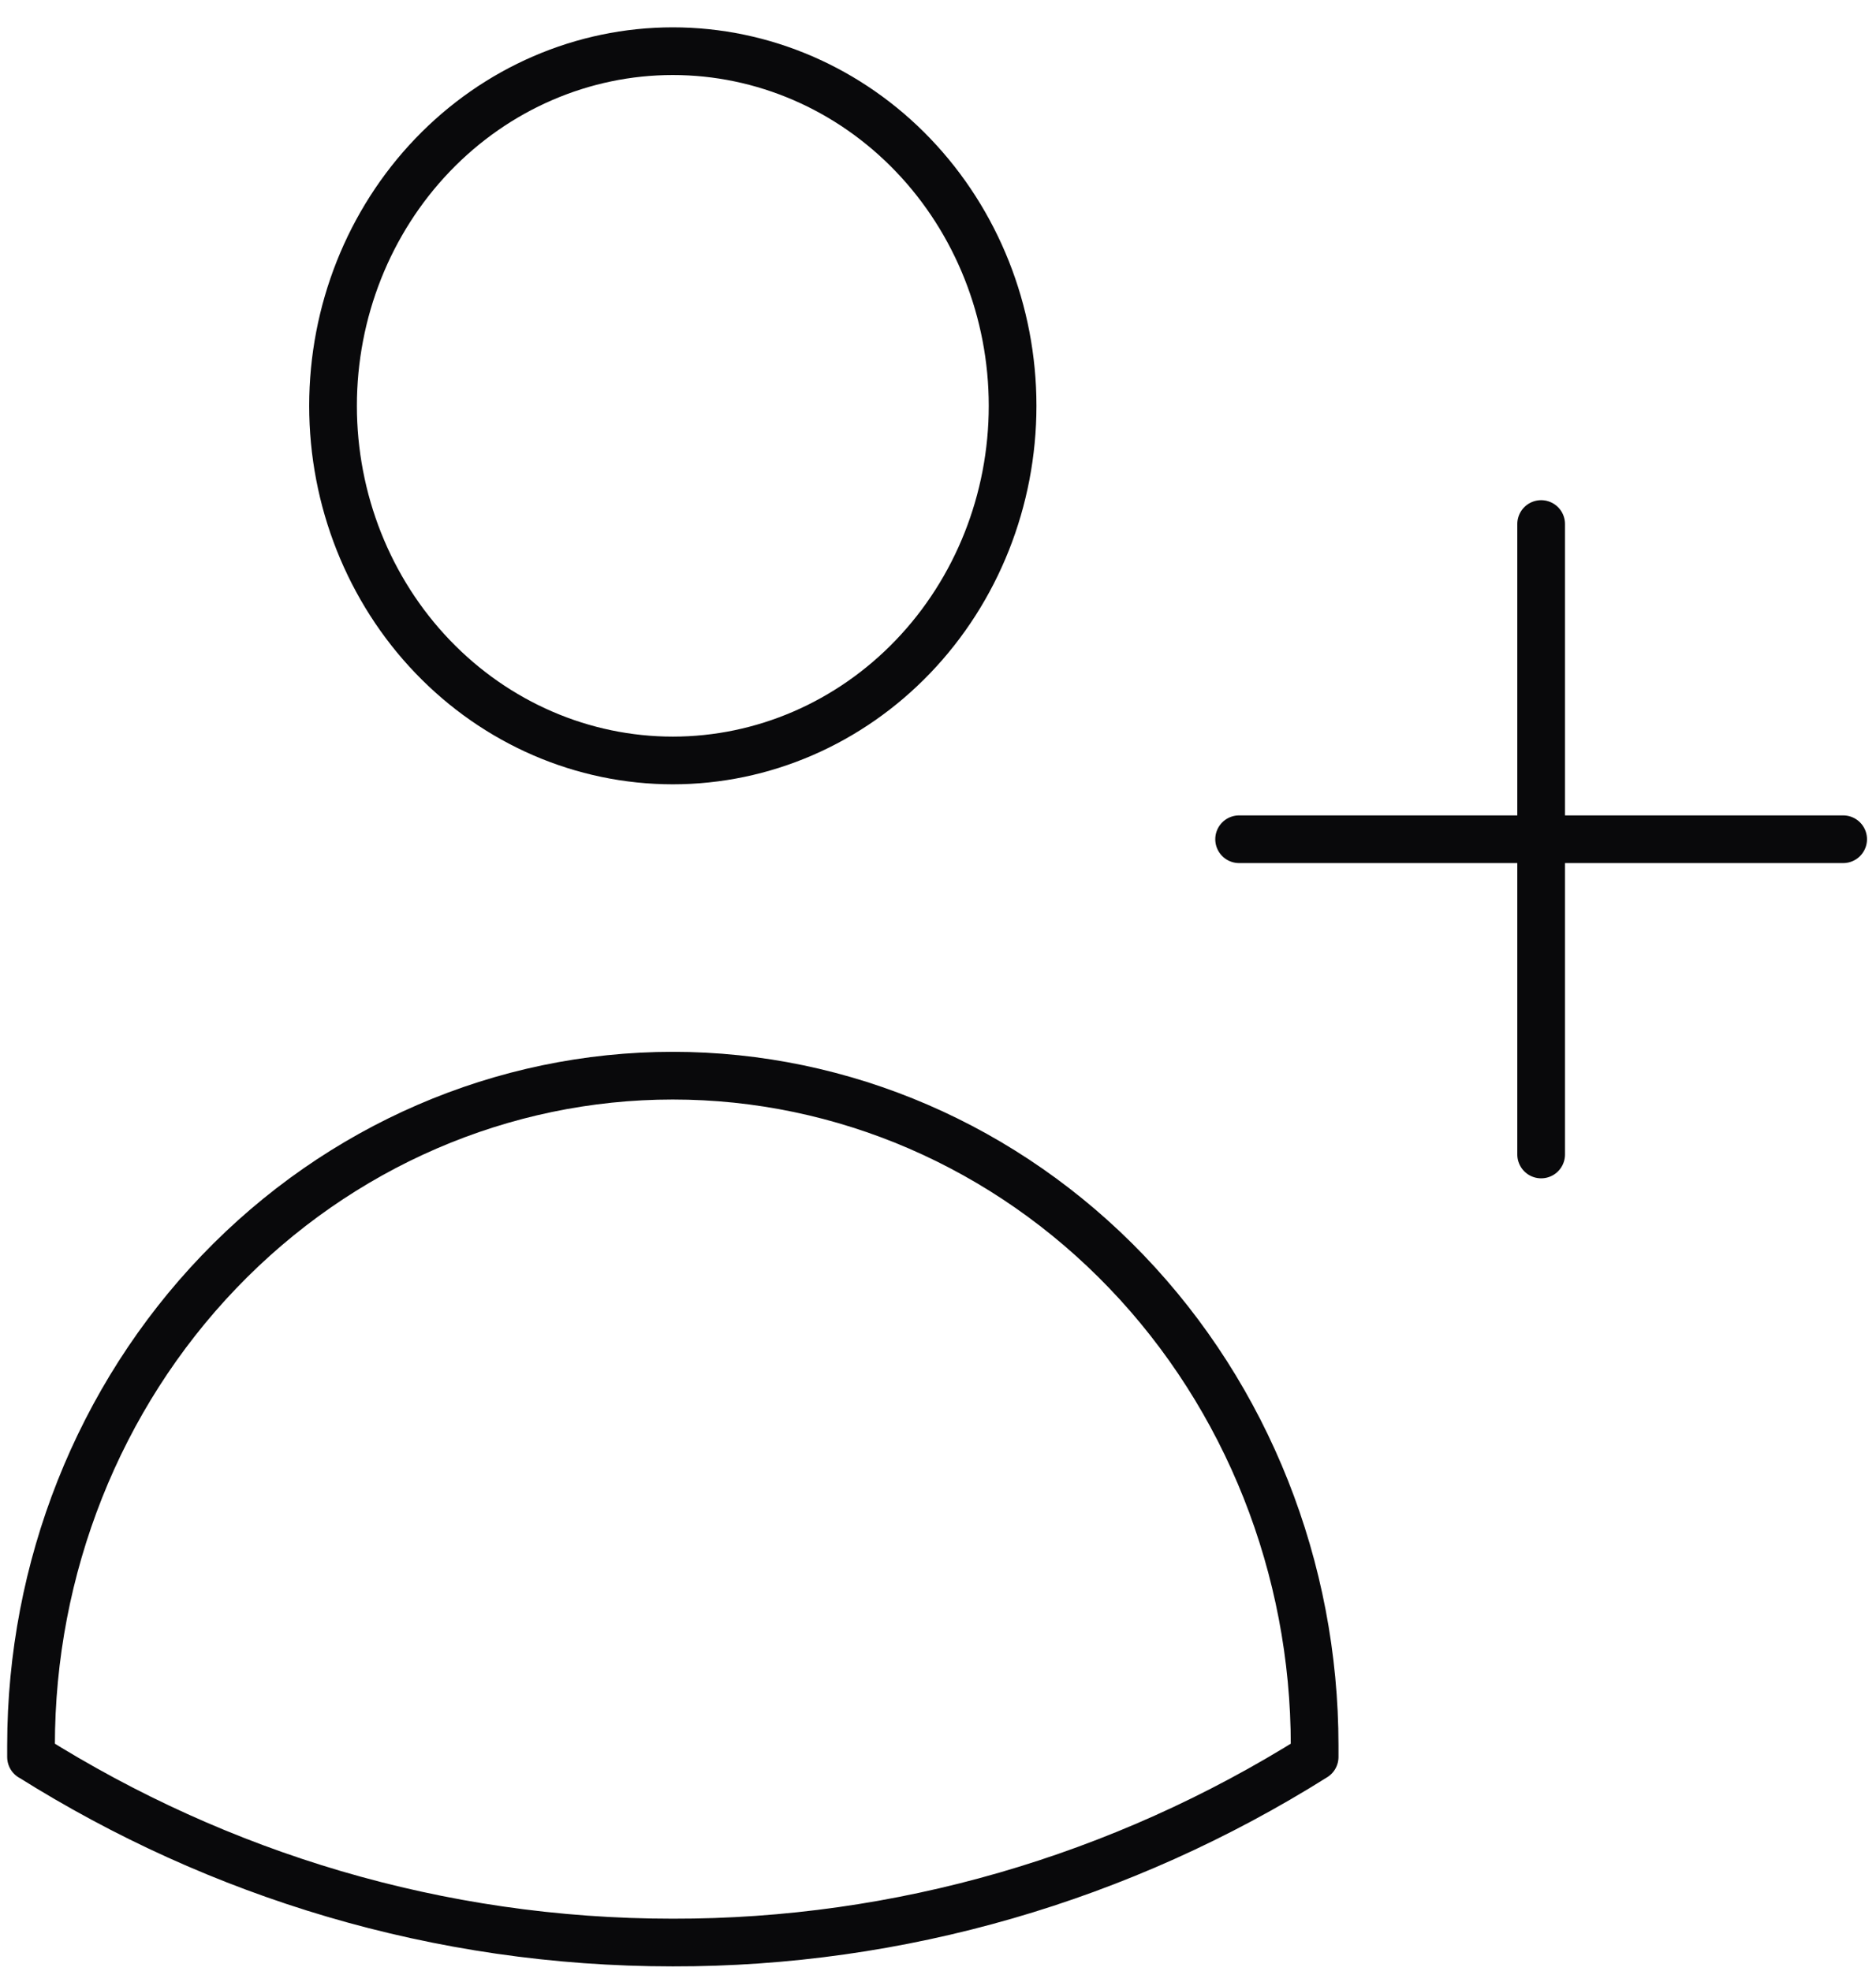 <svg width="59" height="62" viewBox="0 0 59 62" fill="none" xmlns="http://www.w3.org/2000/svg">
<path d="M48.469 16.483V26.398M48.469 26.398V36.314M48.469 26.398H57.967M48.469 26.398H38.97M31.846 12.765C31.846 15.723 30.72 18.561 28.716 20.652C26.712 22.744 23.994 23.92 21.16 23.92C18.326 23.92 15.608 22.744 13.604 20.652C11.6 18.561 10.474 15.723 10.474 12.765C10.474 9.806 11.6 6.969 13.604 4.877C15.608 2.785 18.326 1.61 21.16 1.61C23.994 1.61 26.712 2.785 28.716 4.877C30.72 6.969 31.846 9.806 31.846 12.765ZM0.976 55.268V54.905C0.976 49.317 3.102 43.957 6.888 40.006C10.673 36.055 15.807 33.835 21.16 33.835C26.513 33.835 31.647 36.055 35.433 40.006C39.218 43.957 41.345 49.317 41.345 54.905V55.265C35.251 59.096 28.27 61.114 21.157 61.102C13.777 61.102 6.871 58.97 0.976 55.265V55.268Z" stroke="#09090B" stroke-width="1.5" stroke-linecap="round" stroke-linejoin="round"/>
</svg>
